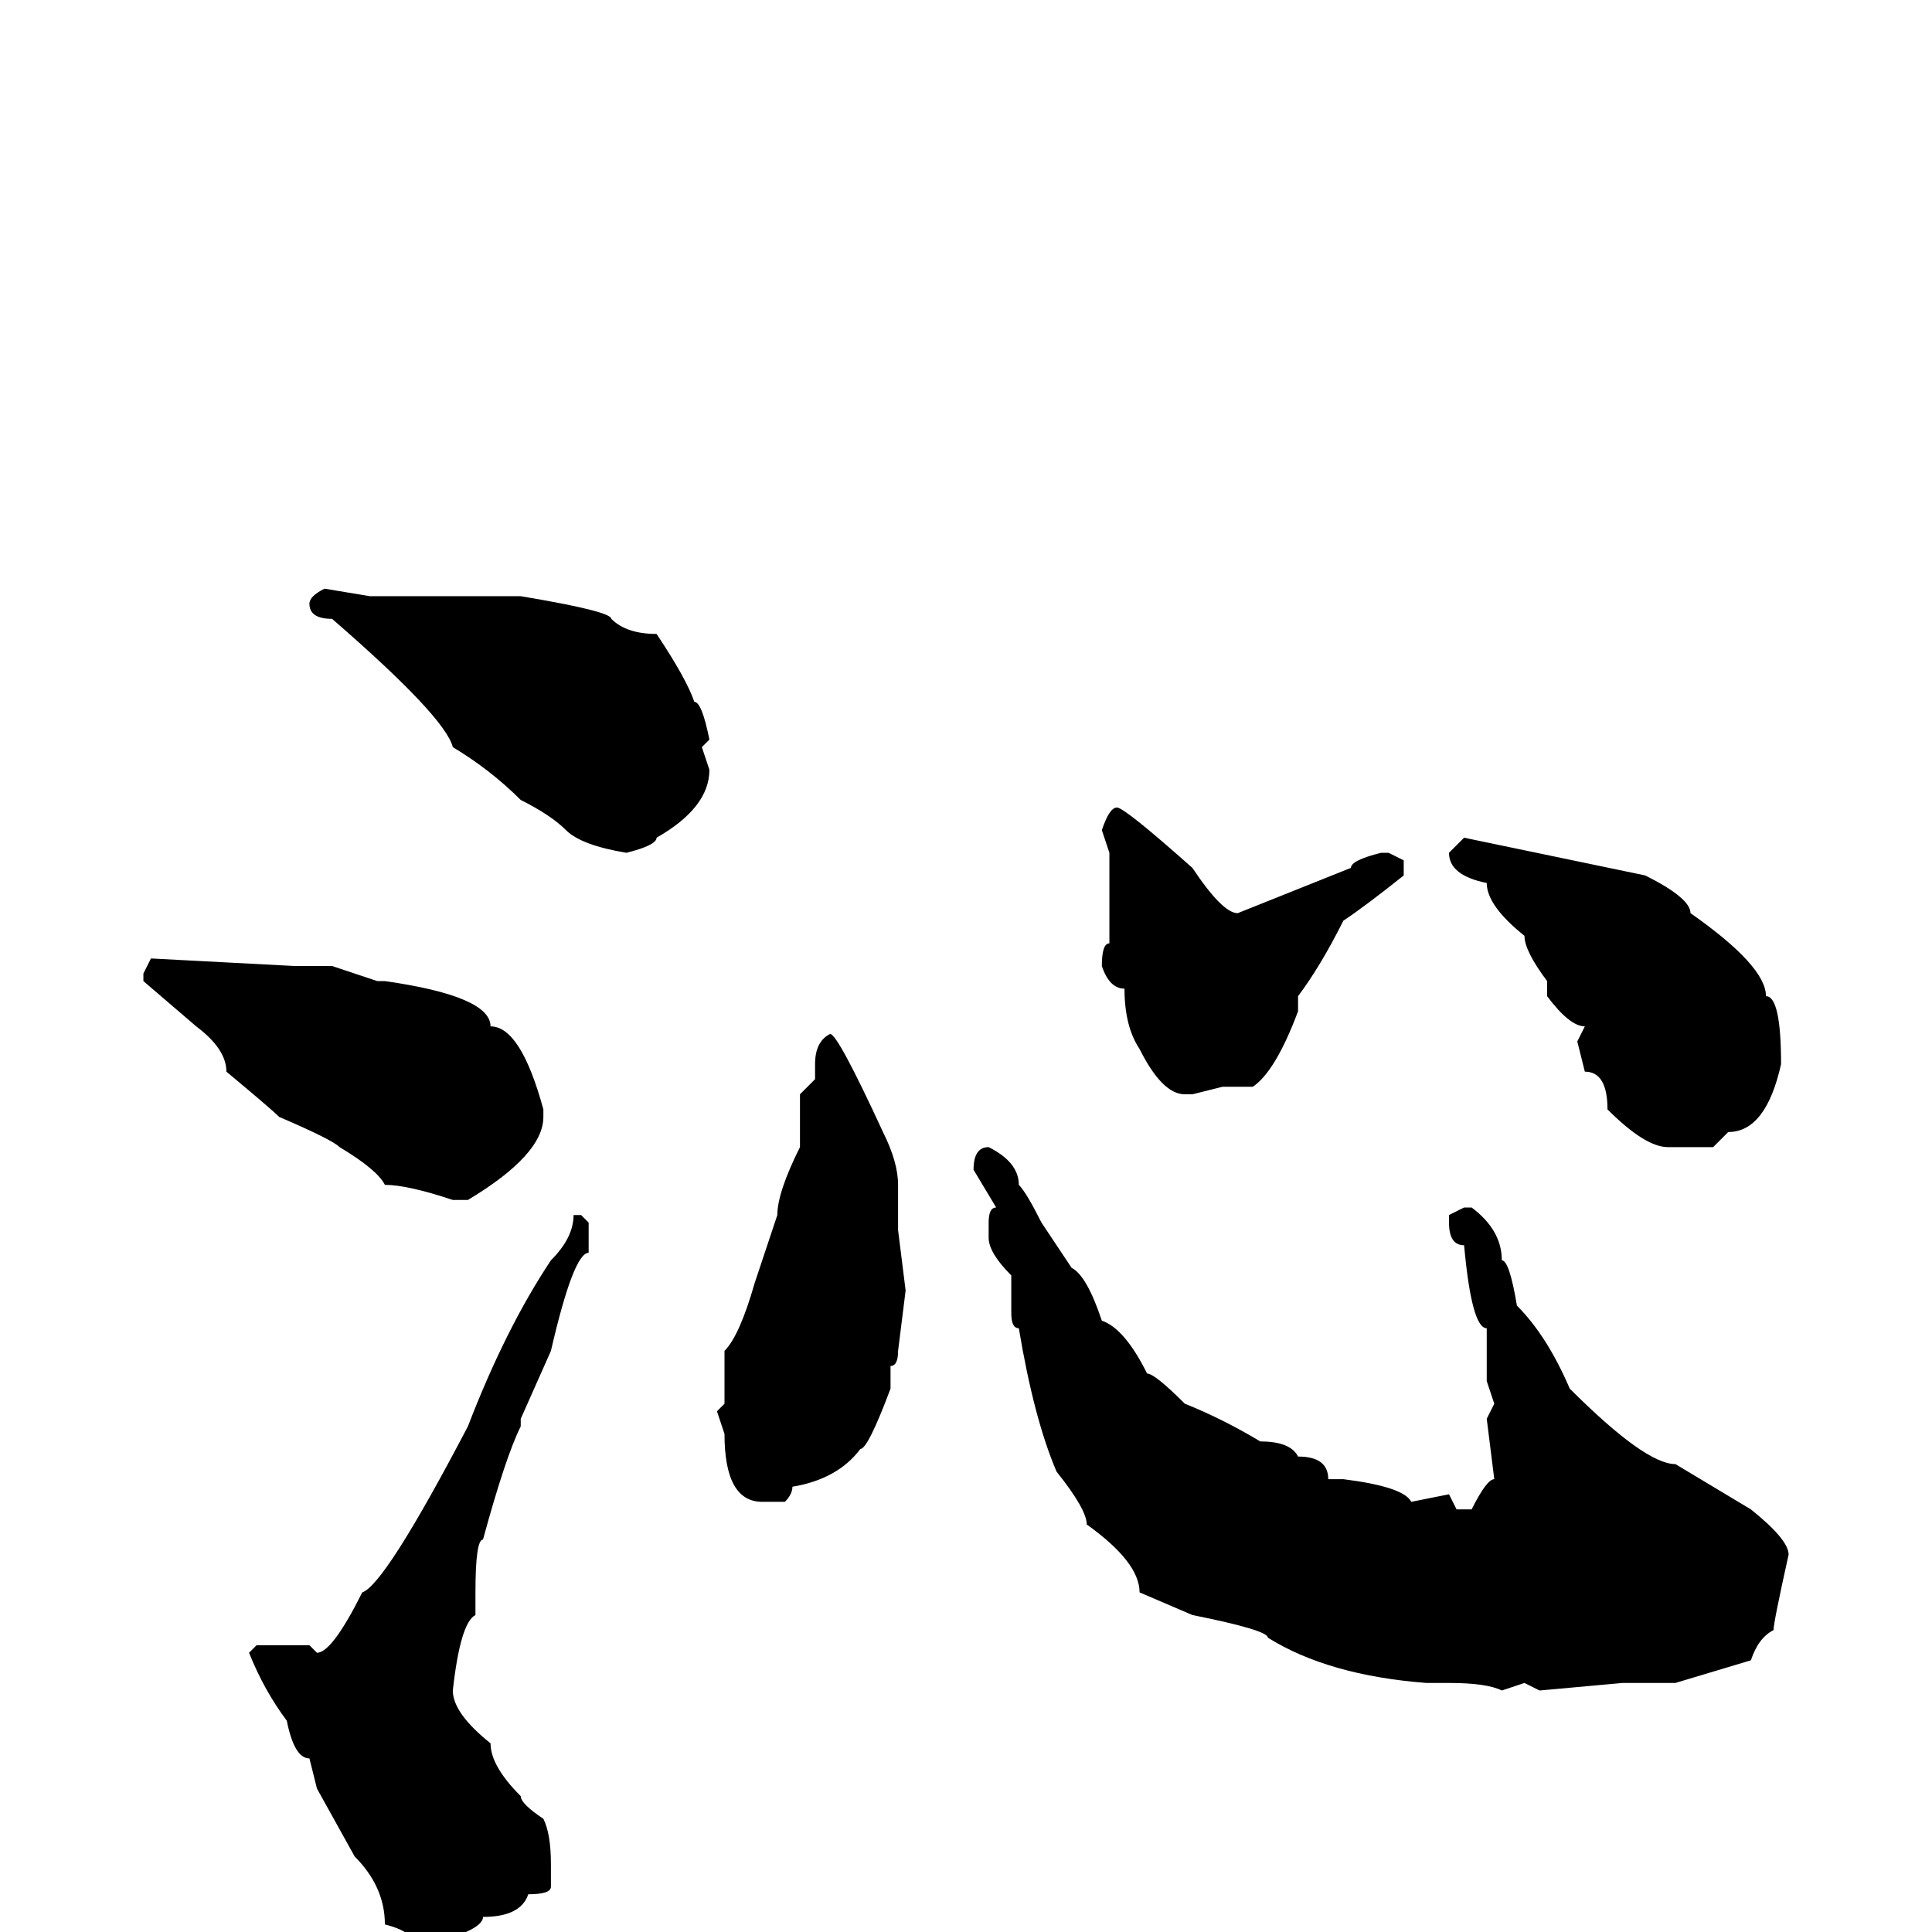 <svg xmlns="http://www.w3.org/2000/svg" viewBox="0 -256 256 256">
	<path fill="#000000" d="M43 -178L49 -177H54H64H66H69Q81 -175 81 -174Q83 -172 87 -172Q91 -166 92 -163Q93 -163 94 -158L93 -157L94 -154Q94 -149 87 -145Q87 -144 83 -143Q77 -144 75 -146Q73 -148 69 -150Q65 -154 60 -157Q59 -161 44 -174Q41 -174 41 -176Q41 -177 43 -178ZM148 -149Q149 -149 158 -141Q162 -135 164 -135L179 -141Q179 -142 183 -143H184L186 -142V-140Q181 -136 178 -134Q175 -128 172 -124V-122Q169 -114 166 -112H162L158 -111H157Q154 -111 151 -117Q149 -120 149 -125Q147 -125 146 -128Q146 -131 147 -131V-132V-133V-137V-139V-143L146 -146Q147 -149 148 -149ZM194 -145L218 -140Q224 -137 224 -135Q234 -128 234 -124Q236 -124 236 -115Q234 -106 229 -106L227 -104H221Q218 -104 213 -109Q213 -114 210 -114L209 -118L210 -120Q208 -120 205 -124V-125V-126Q202 -130 202 -132Q197 -136 197 -139Q192 -140 192 -143ZM20 -129L39 -128H44L50 -126H51Q65 -124 65 -120Q69 -120 72 -109V-108Q72 -103 62 -97H60Q54 -99 51 -99Q50 -101 45 -104Q44 -105 37 -108Q36 -109 30 -114Q30 -117 26 -120L19 -126V-127ZM110 -119Q111 -119 117 -106Q119 -102 119 -99V-98V-97V-95V-93L120 -85L119 -77Q119 -75 118 -75V-72Q115 -64 114 -64Q111 -60 105 -59Q105 -58 104 -57H101Q96 -57 96 -66L95 -69L96 -70V-77Q98 -79 100 -86L103 -95Q103 -98 106 -104V-111L108 -113V-115Q108 -118 110 -119ZM131 -104Q135 -102 135 -99Q136 -98 138 -94L142 -88Q144 -87 146 -81Q149 -80 152 -74Q153 -74 157 -70Q162 -68 167 -65Q171 -65 172 -63Q176 -63 176 -60H177H178Q186 -59 187 -57L192 -58L193 -56H195Q197 -60 198 -60L197 -68L198 -70L197 -73V-75V-77V-80Q195 -80 194 -91Q192 -91 192 -94V-95L194 -96H195Q199 -93 199 -89Q200 -89 201 -83Q205 -79 208 -72Q218 -62 222 -62L232 -56Q237 -52 237 -50Q235 -41 235 -40Q233 -39 232 -36L222 -33H215L204 -32L202 -33L199 -32Q197 -33 192 -33H189Q176 -34 168 -39Q168 -40 158 -42L151 -45Q151 -49 144 -54Q144 -56 140 -61Q137 -68 135 -80Q134 -80 134 -82V-87Q131 -90 131 -92V-94Q131 -96 132 -96L129 -101Q129 -104 131 -104ZM77 -95L78 -94V-90Q76 -90 73 -77L69 -68V-67Q67 -63 64 -52Q63 -52 63 -45V-42Q61 -41 60 -32Q60 -29 65 -25Q65 -22 69 -18Q69 -17 72 -15Q73 -13 73 -9V-6Q73 -5 70 -5Q69 -2 64 -2Q64 0 55 2Q55 0 51 -1Q51 -6 47 -10L42 -19L41 -23Q39 -23 38 -28Q35 -32 33 -37L34 -38H41L42 -37Q44 -37 48 -45Q51 -46 62 -67Q67 -80 73 -89Q76 -92 76 -95H77Z"/>
</svg>